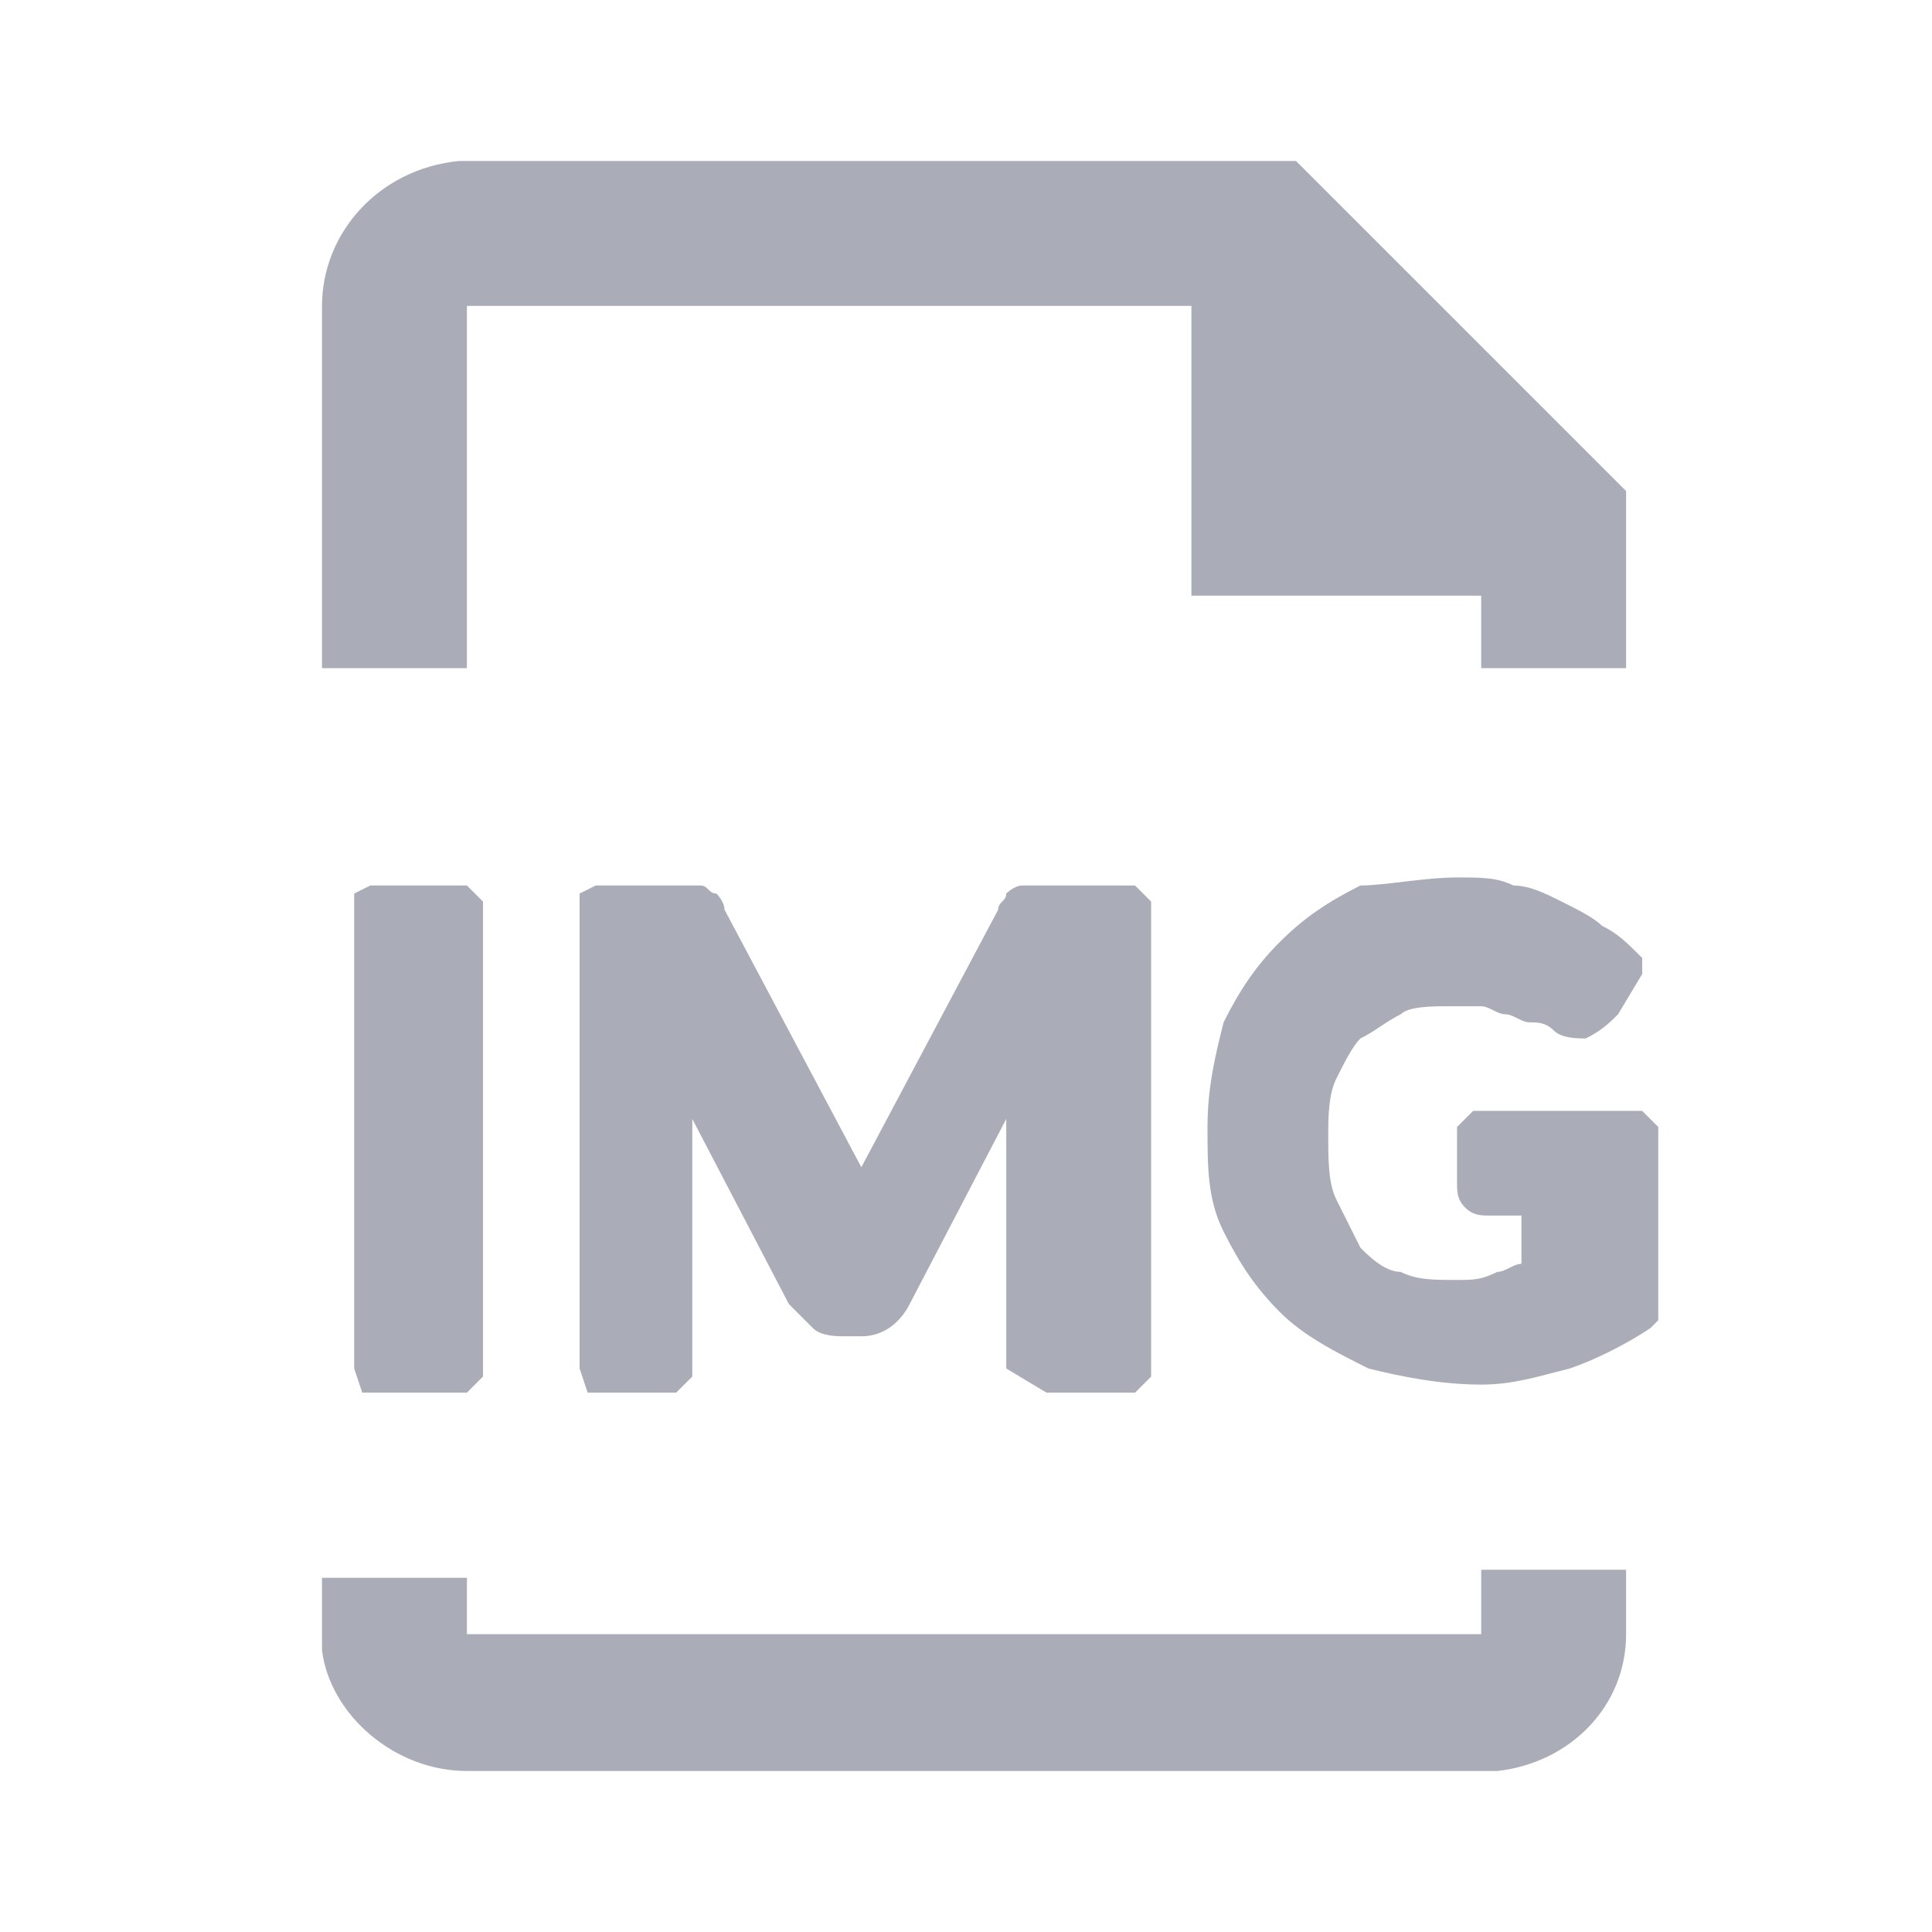 <?xml version="1.0" encoding="utf-8"?>
<!-- Generator: Adobe Illustrator 24.0.3, SVG Export Plug-In . SVG Version: 6.00 Build 0)  -->
<svg version="1.1" id="Layer_1" xmlns="http://www.w3.org/2000/svg" xmlns:xlink="http://www.w3.org/1999/xlink" x="0px" y="0px"
	 viewBox="0 0 24 24" style="enable-background:new 0 0 24 24;" xml:space="preserve">
<style type="text/css">
	.st0{clip-path:url(#SVGID_2_);fill:#AAADB8;}
</style>
<g>
	<defs>
		<path id="SVGID_1_" d="M16.1,2l4.1,4.1v2.2h-1.8V7.4h-3.6V3.8h-9v4.5H4V3.8C4,2.9,4.7,2.1,5.7,2l0.1,0H16.1z M8.3,11l0.2,0
			c0.1,0,0.1,0,0.2,0c0.1,0,0.1,0.1,0.2,0.1c0,0,0.1,0.1,0.1,0.2l1.7,3.2l1.7-3.2c0-0.1,0.1-0.1,0.1-0.2c0,0,0.1-0.1,0.2-0.1
			c0.1,0,0.1,0,0.2,0l0.1,0l1.1,0l0.2,0.2l0,5.9l-0.2,0.2l-1.1,0L12.5,17v-3.1l-1.2,2.3c-0.1,0.2-0.3,0.4-0.6,0.4h-0.2
			c-0.1,0-0.3,0-0.4-0.1c-0.1-0.1-0.2-0.2-0.3-0.3l-1.2-2.3l0,3.2l-0.2,0.2l-1.1,0L7.2,17l0-5.9L7.4,11H8.3z M5.8,11L5.8,11L6,11.2
			l0,5.9l-0.2,0.2l-1.3,0L4.4,17l0-5.9L4.6,11H5.8z M18.1,10.9c0.3,0,0.5,0,0.7,0.1c0.2,0,0.4,0.1,0.6,0.2c0.2,0.1,0.4,0.2,0.5,0.3
			c0.2,0.1,0.3,0.2,0.5,0.4l0,0.2l-0.3,0.5c-0.1,0.1-0.2,0.2-0.4,0.3c-0.1,0-0.3,0-0.4-0.1c-0.1-0.1-0.2-0.1-0.3-0.1
			c-0.1,0-0.2-0.1-0.3-0.1c-0.1,0-0.2-0.1-0.3-0.1c-0.1,0-0.2,0-0.4,0c-0.2,0-0.5,0-0.6,0.1c-0.2,0.1-0.3,0.2-0.5,0.3
			c-0.1,0.1-0.2,0.3-0.3,0.5c-0.1,0.2-0.1,0.5-0.1,0.7c0,0.3,0,0.6,0.1,0.8c0.1,0.2,0.2,0.4,0.3,0.6c0.1,0.1,0.3,0.3,0.5,0.3
			c0.2,0.1,0.4,0.1,0.7,0.1c0.2,0,0.3,0,0.5-0.1c0.1,0,0.2-0.1,0.3-0.1v-0.6h-0.4c-0.1,0-0.2,0-0.3-0.1c-0.1-0.1-0.1-0.2-0.1-0.3
			l0-0.7l0.2-0.2l2.1,0l0.2,0.2l0,2.4l-0.1,0.1c-0.3,0.2-0.7,0.4-1,0.5c-0.4,0.1-0.7,0.2-1.1,0.2c-0.5,0-1-0.1-1.4-0.2
			c-0.4-0.2-0.8-0.4-1.1-0.7c-0.3-0.3-0.5-0.6-0.7-1c-0.2-0.4-0.2-0.8-0.2-1.3c0-0.5,0.1-0.9,0.2-1.3c0.2-0.4,0.4-0.7,0.7-1
			c0.3-0.3,0.6-0.5,1-0.7C17.2,11,17.7,10.9,18.1,10.9z M5.8,19.5v0.8h12.6v-0.8h1.8v0.8c0,0.9-0.7,1.6-1.6,1.7l-0.2,0H5.8
			c-0.9,0-1.7-0.7-1.8-1.5l0-0.1v-0.8H5.8z"/>
	</defs>
	<clipPath id="SVGID_2_">
		<use xlink:href="#SVGID_1_"  style="overflow:visible;"/>
	</clipPath>
	<rect x="-1" y="-3" class="st0" width="26.5" height="30"/>
</g>
</svg>
